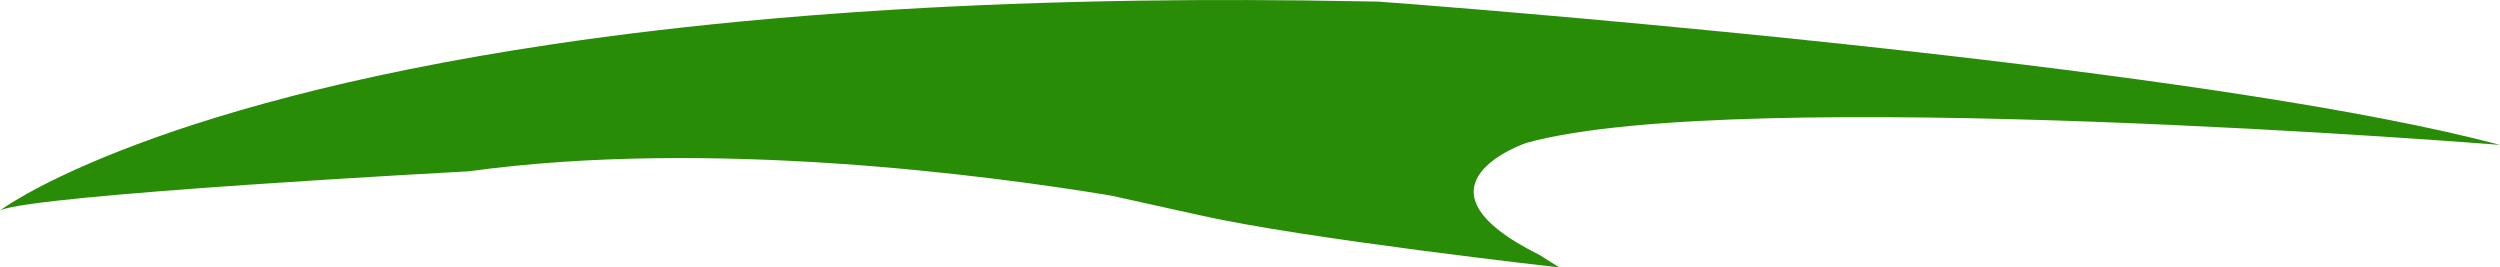 <svg version="1.1" id="图层_1" x="0px" y="0px" width="286.211px" height="30.613px" viewBox="0 0 286.211 30.613" enable-background="new 0 0 286.211 30.613" xml:space="preserve" xmlns="http://www.w3.org/2000/svg" xmlns:xlink="http://www.w3.org/1999/xlink" xmlns:xml="http://www.w3.org/XML/1998/namespace">
  <path fill="#288C06" d="M174.762,16.353c24.52-6.755,111.449,0.236,111.449,0.236c-15.099-4.018-39.794-7.525-63.513-10.256
	c-8.814-1.016-17.491-1.922-25.493-2.708c-2.781-0.272-5.483-0.532-8.078-0.774c-10.776-1.011-19.744-1.757-25.277-2.199
	c-3.824-0.305-6.012-0.465-6.012-0.465c-0.695-0.016-1.374-0.024-2.063-0.037c-8.906-0.172-17.356-0.192-25.347-0.076
	c-2.755,0.041-5.446,0.1-8.096,0.171c-9.077,0.243-17.545,0.659-25.429,1.215c-2.782,0.196-5.493,0.409-8.132,0.64
	c-9.382,0.814-17.875,1.828-25.539,2.97C15.788,12.137,0,24.095,0,24.095c3.67-1.834,53.694-4.485,53.694-4.485
	c27.617-3.81,59.707,0.499,73.466,2.774l10.244,2.266l-0.001-0.006c11.719,2.671,41.111,5.97,41.111,5.97l-2.252-1.419
	C160.21,21.23,174.762,16.353,174.762,16.353z" class="color c1"/>
</svg>
